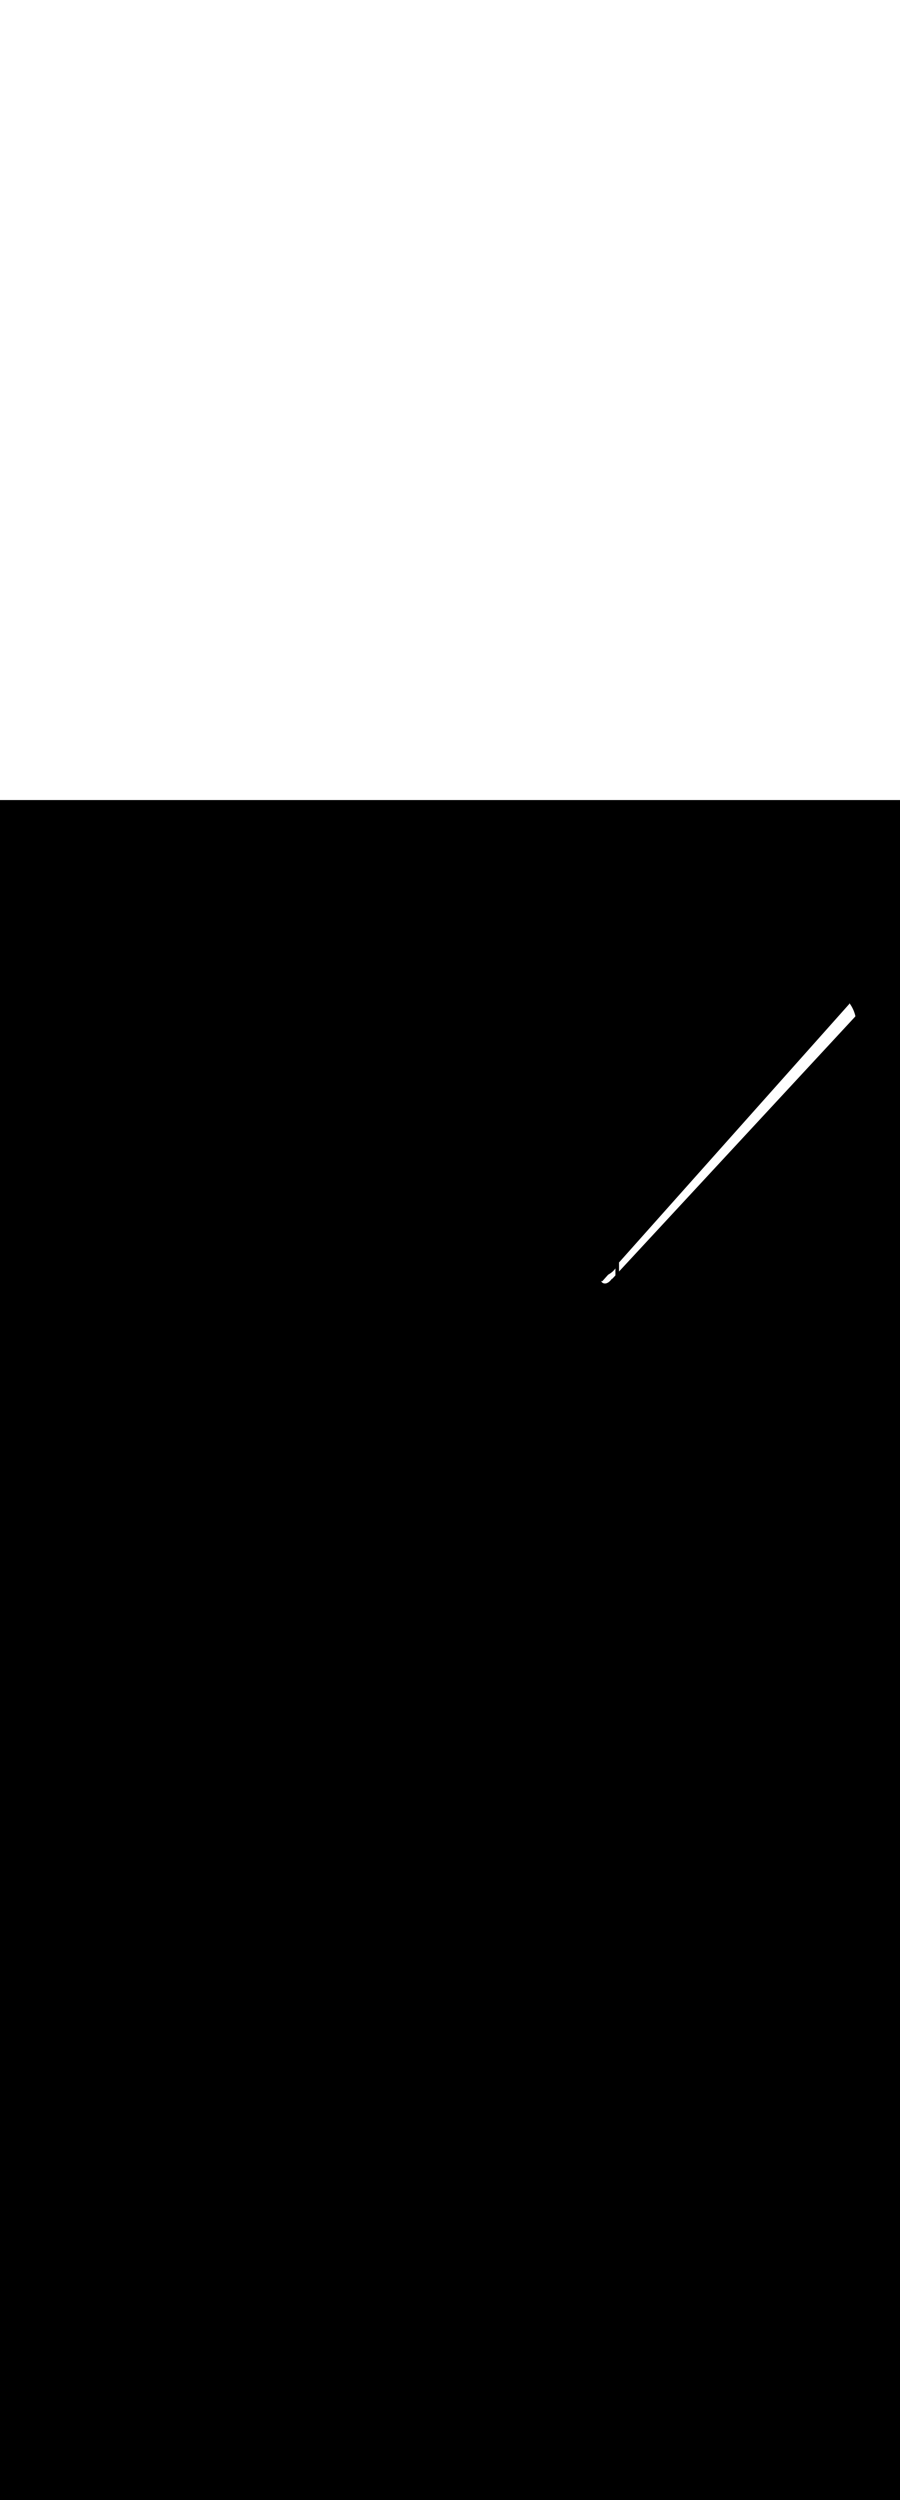 <ns0:svg xmlns:ns0="http://www.w3.org/2000/svg" version="1.1" id="Layer_1" x="0px" y="0px" viewBox="0 0 500 500" style="width: 180px;" xml:space="preserve" data-imageid="sushi-85" imageName="Sushi" class="illustrations_image"><ns0:rect x="0" y="0" width="100%" height="100%" fill="black" /><ns0:g id="white-shapes" style="display:inline;opacity:1"><ns0:style type="text/css" style="fill:white;display:inline;opacity:1" fill="white" /><ns0:path class="st8_sushi-85" d="M 335.522 268.496 L 335.534 268.499 L 335.579 268.509 L 335.591 268.512 L 335.637 268.521 L 335.648 268.523 L 335.694 268.531 L 335.705 268.533 L 335.751 268.54 L 335.762 268.542 L 335.808 268.548 L 335.819 268.549 L 335.865 268.554 L 335.876 268.555 L 335.922 268.559 L 335.933 268.56 L 335.978 268.563 L 335.99 268.563 L 336.035 268.565 L 336.046 268.565 L 336.091 268.566 L 336.103 268.566 L 336.148 268.566 L 336.159 268.566 L 336.204 268.564 L 336.215 268.564 L 336.26 268.562 L 336.27 268.561 L 336.315 268.558 L 336.326 268.557 L 336.371 268.553 L 336.381 268.552 L 336.426 268.546 L 336.436 268.545 L 336.481 268.539 L 336.491 268.538 L 336.536 268.531 L 336.545 268.529 L 336.59 268.521 L 336.6 268.519 L 336.644 268.511 L 336.653 268.509 L 336.698 268.499 L 336.707 268.497 L 336.751 268.487 L 336.76 268.484 L 336.804 268.473 L 336.813 268.471 L 336.857 268.459 L 336.866 268.456 L 336.91 268.443 L 336.918 268.441 L 336.962 268.427 L 336.97 268.425 L 337.014 268.41 L 337.022 268.408 L 337.065 268.392 L 337.073 268.39 L 337.117 268.374 L 337.124 268.371 L 337.167 268.354 L 337.175 268.351 L 337.218 268.334 L 337.225 268.331 L 337.268 268.313 L 337.275 268.31 L 337.318 268.291 L 337.324 268.288 L 337.367 268.268 L 337.374 268.265 L 337.416 268.245 L 337.423 268.242 L 337.465 268.221 L 337.471 268.218 L 337.514 268.197 L 337.52 268.194 L 337.562 268.172 L 337.568 268.169 L 337.61 268.146 L 337.615 268.143 L 337.657 268.12 L 337.662 268.117 L 337.704 268.093 L 337.709 268.09 L 337.751 268.065 L 337.756 268.062 L 337.797 268.037 L 337.802 268.034 L 337.843 268.009 L 337.848 268.006 L 337.889 267.979 L 337.894 267.977 L 337.935 267.95 L 337.939 267.947 L 337.98 267.92 L 337.984 267.917 L 338.024 267.889 L 338.029 267.886 L 338.069 267.858 L 338.073 267.856 L 338.113 267.827 L 338.117 267.824 L 338.157 267.795 L 338.16 267.792 L 338.2 267.763 L 338.204 267.76 L 338.243 267.73 L 338.247 267.728 L 338.286 267.697 L 338.289 267.695 L 338.328 267.664 L 338.331 267.661 L 338.37 267.631 L 338.373 267.628 L 338.412 267.597 L 338.415 267.594 L 338.453 267.562 L 338.456 267.56 L 338.494 267.528 L 338.497 267.525 L 338.535 267.493 L 338.538 267.49 L 338.575 267.458 L 338.578 267.455 L 338.615 267.422 L 338.618 267.42 L 338.655 267.387 L 338.657 267.384 L 338.694 267.351 L 338.696 267.348 L 338.733 267.315 L 338.735 267.312 L 338.771 267.278 L 338.774 267.276 L 338.809 267.242 L 338.812 267.24 L 338.847 267.205 L 338.85 267.203 L 338.885 267.169 L 338.887 267.166 L 338.922 267.132 L 338.924 267.129 L 338.959 267.095 L 338.961 267.092 L 338.995 267.057 L 338.997 267.055 L 339.031 267.02 L 339.033 267.018 L 339.067 266.983 L 339.069 266.981 L 339.102 266.945 L 339.104 266.943 L 339.137 266.908 L 339.139 266.906 L 339.171 266.87 L 339.173 266.868 L 339.205 266.833 L 339.207 266.831 L 339.239 266.795 L 339.241 266.793 L 339.272 266.758 L 339.274 266.756 L 339.305 266.72 L 339.307 266.718 L 339.338 266.683 L 339.34 266.68 L 339.37 266.645 L 339.372 266.643 L 339.402 266.607 L 339.404 266.605 L 339.433 266.57 L 339.435 266.568 L 339.464 266.533 L 339.466 266.531 L 339.495 266.495 L 339.497 266.493 L 339.525 266.458 L 339.527 266.456 L 339.555 266.421 L 339.556 266.419 L 339.584 266.384 L 339.586 266.382 L 339.613 266.348 L 339.615 266.346 L 339.642 266.311 L 339.643 266.309 L 339.67 266.274 L 339.671 266.272 L 339.697 266.238 L 339.699 266.236 L 339.725 266.202 L 339.726 266.2 L 339.751 266.166 L 339.753 266.164 L 339.778 266.131 L 339.779 266.129 L 339.804 266.095 L 339.803 266.095 L 339.821 266.069 L 339.846 266.026 L 339.848 266.023 L 339.848 266.022 L 339.848 266.022 L 339.848 266.021 L 339.849 266.021 L 339.849 266.02 L 339.849 266.02 L 339.85 266.019 L 339.85 266.019 L 339.85 266.019 L 339.85 266.018 L 339.85 266.018 L 339.851 266.018 L 339.851 266.017 L 339.851 266.017 L 339.851 266.017 L 339.852 266.017 L 339.852 266.016 L 339.852 266.016 L 339.852 266.016 L 339.852 266.016 L 339.853 266.015 L 339.853 266.015 L 339.853 266.015 L 339.853 266.015 L 339.853 266.014 L 339.854 266.014 L 339.854 266.014 L 339.854 266.014 L 339.854 266.014 L 339.855 266.013 L 339.855 266.013 L 339.855 266.013 L 339.855 266.013 L 339.856 266.013 L 339.856 266.012 L 339.856 266.012 L 339.856 266.012 L 339.857 266.012 L 339.857 266.011 L 339.857 266.011 L 339.858 266.011 L 339.858 266.011 L 339.858 266.01 L 339.859 266.01 L 339.859 266.01 L 339.86 266.01 L 339.86 266.01 L 339.86 266.009 L 339.861 266.009 L 339.861 266.009 L 339.862 266.008 L 339.862 266.008 L 339.863 266.008 L 339.863 266.008 L 339.864 266.007 L 339.864 266.007 L 339.865 266.007 L 339.866 266.007 L 339.866 266.006 L 339.867 266.006 L 339.867 266.006 L 339.868 266.006 L 339.869 266.005 L 339.869 266.005 L 339.87 266.005 L 339.871 266.005 L 339.872 266.004 L 339.872 266.004 L 339.873 266.004 L 339.874 266.004 L 339.875 266.003 L 339.875 266.003 L 339.876 266.003 L 339.877 266.003 L 339.878 266.003 L 339.879 266.002 L 339.88 266.002 L 339.881 266.002 L 339.882 266.002 L 339.882 266.002 L 339.883 266.001 L 339.884 266.001 L 339.885 266.001 L 339.886 266.001 L 339.887 266.001 L 339.888 266.001 L 339.889 266.001 L 339.89 266.001 L 339.891 266 L 339.892 266 L 339.893 266 L 339.894 266 L 339.895 266 L 339.896 266 L 339.897 266 L 339.898 266 L 339.899 266 L 339.903 266 L 339.903 266 L 339.91 266 L 339.96 265.996 L 340.009 265.988 L 340.058 265.974 L 340.104 265.956 L 340.149 265.933 L 340.192 265.906 L 340.231 265.875 L 340.267 265.84 L 341.628 264.37 L 341.9 264.077 L 341.9 260.172 L 341.279 261.003 L 340.385 261.908 L 339.31 262.767 L 338.065 263.571 L 337.84 263.69 L 337.541 264.026 L 336.157 265.579 L 334.773 267.133 L 334.738 267.168 L 334.7 267.2 L 334.659 267.228 L 334.615 267.251 L 334.569 267.271 L 334.521 267.285 L 334.473 267.295 L 334.423 267.299 L 334.373 267.299 L 334.324 267.294 L 334.275 267.284 L 334.227 267.269 L 334.182 267.25 L 334.138 267.226 L 334.097 267.198 L 334.059 267.166 L 334.024 267.13 L 333.993 267.091 L 333.966 267.049 L 333.944 267.005 L 333.926 266.958 L 333.912 266.907 L 333.909 266.897 L 333.911 266.904 L 333.912 266.91 L 333.915 266.928 L 333.916 266.935 L 333.92 266.953 L 333.921 266.96 L 333.925 266.978 L 333.927 266.984 L 333.931 267.002 L 333.932 267.009 L 333.937 267.026 L 333.938 267.033 L 333.943 267.051 L 333.945 267.057 L 333.95 267.075 L 333.951 267.081 L 333.956 267.099 L 333.958 267.105 L 333.963 267.123 L 333.965 267.129 L 333.971 267.146 L 333.973 267.152 L 333.979 267.17 L 333.981 267.176 L 333.987 267.193 L 333.989 267.199 L 333.995 267.217 L 333.997 267.223 L 334.004 267.24 L 334.006 267.246 L 334.012 267.263 L 334.015 267.269 L 334.022 267.286 L 334.024 267.292 L 334.031 267.308 L 334.034 267.314 L 334.041 267.331 L 334.043 267.337 L 334.051 267.353 L 334.053 267.359 L 334.061 267.376 L 334.064 267.381 L 334.072 267.398 L 334.074 267.403 L 334.082 267.42 L 334.085 267.425 L 334.094 267.442 L 334.096 267.447 L 334.105 267.463 L 334.108 267.469 L 334.116 267.485 L 334.119 267.49 L 334.128 267.506 L 334.131 267.511 L 334.14 267.527 L 334.143 267.532 L 334.153 267.548 L 334.156 267.553 L 334.165 267.569 L 334.168 267.574 L 334.178 267.59 L 334.181 267.595 L 334.191 267.61 L 334.195 267.615 L 334.205 267.63 L 334.208 267.635 L 334.218 267.651 L 334.221 267.656 L 334.232 267.67 L 334.235 267.675 L 334.246 267.69 L 334.249 267.695 L 334.26 267.71 L 334.264 267.715 L 334.275 267.729 L 334.278 267.734 L 334.289 267.748 L 334.293 267.753 L 334.304 267.768 L 334.308 267.772 L 334.319 267.786 L 334.323 267.791 L 334.335 267.805 L 334.339 267.81 L 334.35 267.824 L 334.354 267.828 L 334.366 267.842 L 334.37 267.846 L 334.382 267.86 L 334.386 267.864 L 334.398 267.878 L 334.402 267.882 L 334.415 267.896 L 334.419 267.9 L 334.431 267.913 L 334.436 267.917 L 334.448 267.93 L 334.453 267.935 L 334.465 267.947 L 334.47 267.952 L 334.483 267.964 L 334.487 267.969 L 334.5 267.981 L 334.504 267.985 L 334.518 267.998 L 334.522 268.002 L 334.536 268.014 L 334.54 268.018 L 334.554 268.03 L 334.558 268.034 L 334.572 268.046 L 334.576 268.05 L 334.59 268.061 L 334.595 268.065 L 334.609 268.077 L 334.614 268.081 L 334.628 268.092 L 334.632 268.096 L 334.647 268.107 L 334.652 268.111 L 334.666 268.122 L 334.671 268.125 L 334.685 268.136 L 334.69 268.14 L 334.705 268.151 L 334.71 268.154 L 334.725 268.165 L 334.73 268.168 L 334.744 268.179 L 334.749 268.182 L 334.765 268.192 L 334.77 268.195 L 334.785 268.205 L 334.79 268.209 L 334.805 268.219 L 334.81 268.222 L 334.826 268.232 L 334.831 268.235 L 334.847 268.244 L 334.852 268.247 L 334.868 268.257 L 334.873 268.26 L 334.889 268.269 L 334.894 268.272 L 334.91 268.281 L 334.915 268.284 L 334.931 268.292 L 334.937 268.295 L 334.953 268.304 L 334.958 268.306 L 334.975 268.315 L 334.98 268.318 L 334.997 268.326 L 335.002 268.328 L 335.019 268.336 L 335.024 268.339 L 335.041 268.347 L 335.047 268.349 L 335.063 268.357 L 335.069 268.359 L 335.086 268.366 L 335.092 268.369 L 335.108 268.376 L 335.114 268.378 L 335.131 268.385 L 335.137 268.388 L 335.154 268.394 L 335.16 268.396 L 335.177 268.403 L 335.183 268.405 L 335.201 268.411 L 335.207 268.413 L 335.224 268.419 L 335.23 268.421 L 335.248 268.427 L 335.254 268.429 L 335.271 268.435 L 335.277 268.437 L 335.295 268.442 L 335.301 268.444 L 335.319 268.449 L 335.325 268.45 L 335.343 268.455 L 335.349 268.457 L 335.367 268.462 L 335.374 268.463 L 335.391 268.468 L 335.398 268.469 L 335.416 268.473 L 335.422 268.475 L 335.44 268.479 L 335.447 268.48 L 335.465 268.484 L 335.472 268.485 L 335.49 268.488 L 335.495 268.489 L 335.522 268.496 Z M 344.352 261.431 L 345.713 259.961 L 347.075 258.491 L 348.436 257.022 L 356.606 248.203 L 357.968 246.734 L 359.329 245.264 L 360.691 243.794 L 362.053 242.325 L 363.414 240.855 L 367.499 236.446 L 368.861 234.976 L 377.03 226.158 L 378.392 224.688 L 379.754 223.219 L 381.115 221.749 L 389.285 212.931 L 390.647 211.461 L 393.37 208.522 L 394.731 207.052 L 396.093 205.582 L 398.816 202.643 L 400.178 201.173 L 401.54 199.703 L 402.901 198.234 L 404.263 196.764 L 405.624 195.294 L 406.986 193.825 L 408.348 192.355 L 409.709 190.885 L 411.071 189.416 L 412.432 187.946 L 413.794 186.476 L 421.964 177.658 L 423.325 176.188 L 424.687 174.719 L 426.049 173.249 L 427.41 171.779 L 432.857 165.9 L 434.218 164.431 L 435.58 162.961 L 436.942 161.491 L 438.303 160.022 L 439.665 158.552 L 441.026 157.082 L 442.388 155.613 L 443.75 154.143 L 445.111 152.673 L 446.473 151.203 L 453.281 143.855 L 454.643 142.385 L 456.004 140.916 L 457.366 139.446 L 458.727 137.976 L 464.174 132.097 L 465.535 130.628 L 466.897 129.158 L 468.259 127.688 L 469.62 126.219 L 470.982 124.749 L 475.067 120.34 L 475.098 120.302 L 475.126 120.261 L 475.15 120.218 L 475.169 120.173 L 475.184 120.126 L 475.194 120.078 L 475.199 120.029 L 475.2 119.98 L 475.195 119.931 L 475.186 119.882 L 475.168 119.807 L 475.167 119.805 L 475.149 119.729 L 475.148 119.727 L 475.129 119.651 L 475.129 119.65 L 475.109 119.574 L 475.109 119.572 L 475.089 119.497 L 475.089 119.495 L 475.069 119.419 L 475.068 119.417 L 475.048 119.342 L 475.048 119.34 L 475.027 119.265 L 475.027 119.263 L 475.006 119.188 L 475.005 119.186 L 474.984 119.111 L 474.984 119.109 L 474.962 119.034 L 474.962 119.032 L 474.94 118.957 L 474.939 118.955 L 474.917 118.88 L 474.917 118.878 L 474.895 118.803 L 474.894 118.801 L 474.871 118.726 L 474.871 118.724 L 474.848 118.65 L 474.847 118.648 L 474.824 118.573 L 474.823 118.571 L 474.8 118.497 L 474.799 118.495 L 474.775 118.42 L 474.775 118.419 L 474.751 118.344 L 474.75 118.342 L 474.726 118.268 L 474.725 118.266 L 474.7 118.192 L 474.7 118.19 L 474.674 118.116 L 474.674 118.114 L 474.648 118.04 L 474.648 118.038 L 474.622 117.964 L 474.621 117.962 L 474.595 117.889 L 474.595 117.887 L 474.568 117.813 L 474.568 117.811 L 474.541 117.737 L 474.54 117.735 L 474.514 117.662 L 474.513 117.66 L 474.486 117.587 L 474.485 117.585 L 474.457 117.511 L 474.457 117.509 L 474.429 117.436 L 474.428 117.434 L 474.4 117.361 L 474.399 117.359 L 474.371 117.286 L 474.37 117.284 L 474.341 117.211 L 474.341 117.21 L 474.312 117.137 L 474.311 117.135 L 474.281 117.062 L 474.281 117.06 L 474.251 116.988 L 474.25 116.986 L 474.22 116.913 L 474.219 116.911 L 474.189 116.839 L 474.188 116.837 L 474.158 116.765 L 474.157 116.763 L 474.126 116.691 L 474.125 116.689 L 474.094 116.617 L 474.093 116.615 L 474.062 116.543 L 474.061 116.541 L 474.029 116.469 L 474.028 116.467 L 473.996 116.396 L 473.995 116.394 L 473.963 116.322 L 473.962 116.32 L 473.929 116.249 L 473.928 116.247 L 473.895 116.176 L 473.894 116.174 L 473.861 116.102 L 473.86 116.101 L 473.827 116.029 L 473.826 116.028 L 473.792 115.957 L 473.791 115.955 L 473.757 115.884 L 473.756 115.882 L 473.721 115.811 L 473.72 115.809 L 473.685 115.739 L 473.684 115.737 L 473.649 115.666 L 473.648 115.665 L 473.613 115.594 L 473.612 115.592 L 473.576 115.522 L 473.575 115.52 L 473.539 115.45 L 473.538 115.448 L 473.502 115.378 L 473.501 115.377 L 473.464 115.307 L 473.463 115.305 L 473.426 115.235 L 473.425 115.233 L 473.388 115.164 L 473.387 115.162 L 473.349 115.093 L 473.348 115.091 L 473.31 115.021 L 473.309 115.02 L 473.271 114.951 L 473.27 114.949 L 473.231 114.88 L 473.23 114.878 L 473.191 114.809 L 473.19 114.807 L 473.151 114.739 L 473.15 114.737 L 473.111 114.668 L 473.11 114.666 L 473.07 114.598 L 473.069 114.596 L 473.029 114.528 L 473.028 114.526 L 472.987 114.458 L 472.986 114.456 L 472.945 114.388 L 472.944 114.386 L 472.903 114.319 L 472.902 114.317 L 472.861 114.249 L 472.86 114.247 L 472.818 114.18 L 472.817 114.178 L 472.775 114.111 L 472.774 114.109 L 472.732 114.042 L 472.731 114.04 L 472.688 113.973 L 472.687 113.971 L 472.644 113.904 L 472.643 113.902 L 472.6 113.836 L 472.599 113.834 L 472.555 113.767 L 472.554 113.766 L 472.51 113.699 L 472.509 113.697 L 472.465 113.631 L 472.464 113.629 L 472.419 113.563 L 472.418 113.562 L 472.374 113.496 L 472.372 113.494 L 472.327 113.428 L 472.326 113.427 L 472.281 113.361 L 472.28 113.359 L 472.234 113.294 L 472.233 113.292 L 472.187 113.227 L 472.186 113.225 L 472.139 113.16 L 472.138 113.158 L 472.092 113.094 L 472.09 113.092 L 472.044 113.027 L 472.042 113.025 L 471.995 112.961 L 471.994 112.959 L 471.946 112.895 L 471.945 112.893 L 471.897 112.829 L 471.896 112.827 L 471.848 112.763 L 471.847 112.762 L 471.798 112.698 L 471.791 112.689 L 471.815 112.721 L 471.841 112.765 L 471.863 112.811 L 471.88 112.858 L 471.891 112.908 L 471.898 112.958 L 471.9 113.009 L 471.896 113.059 L 471.888 113.109 L 471.874 113.158 L 471.856 113.205 L 471.833 113.25 L 471.805 113.293 L 471.773 113.333 L 470.39 114.886 L 469.006 116.44 L 467.622 117.993 L 464.854 121.1 L 463.47 122.654 L 462.086 124.207 L 460.703 125.761 L 455.167 131.975 L 453.783 133.529 L 452.4 135.082 L 451.016 136.636 L 449.632 138.189 L 448.248 139.743 L 446.864 141.296 L 445.48 142.85 L 441.329 147.51 L 439.945 149.064 L 438.561 150.617 L 437.177 152.171 L 434.41 155.278 L 433.026 156.832 L 431.642 158.385 L 430.258 159.939 L 428.874 161.492 L 427.491 163.046 L 426.107 164.599 L 424.723 166.153 L 423.339 167.706 L 421.955 169.26 L 420.571 170.813 L 419.187 172.367 L 417.804 173.92 L 416.42 175.474 L 413.652 178.581 L 412.268 180.135 L 410.884 181.688 L 409.501 183.242 L 406.733 186.349 L 405.349 187.902 L 403.965 189.456 L 402.581 191.009 L 401.198 192.563 L 399.814 194.116 L 398.43 195.67 L 397.046 197.223 L 395.662 198.777 L 394.278 200.331 L 392.895 201.884 L 391.511 203.438 L 390.127 204.991 L 388.743 206.545 L 383.208 212.759 L 381.824 214.312 L 376.289 220.527 L 374.905 222.08 L 373.521 223.634 L 372.137 225.187 L 370.753 226.741 L 369.369 228.294 L 367.985 229.848 L 366.602 231.401 L 361.066 237.615 L 359.682 239.169 L 354.147 245.383 L 352.763 246.937 L 348.612 251.597 L 347.228 253.151 L 345.844 254.704 L 344.46 256.258 L 343.862 256.93 L 343.881 257.005 L 343.895 257.102 L 343.9 257.2 L 343.9 261.918 L 344.352 261.431 Z" id="element_21" style="fill:white;display:inline;opacity:1" fill="white" /></ns0:g></ns0:svg>